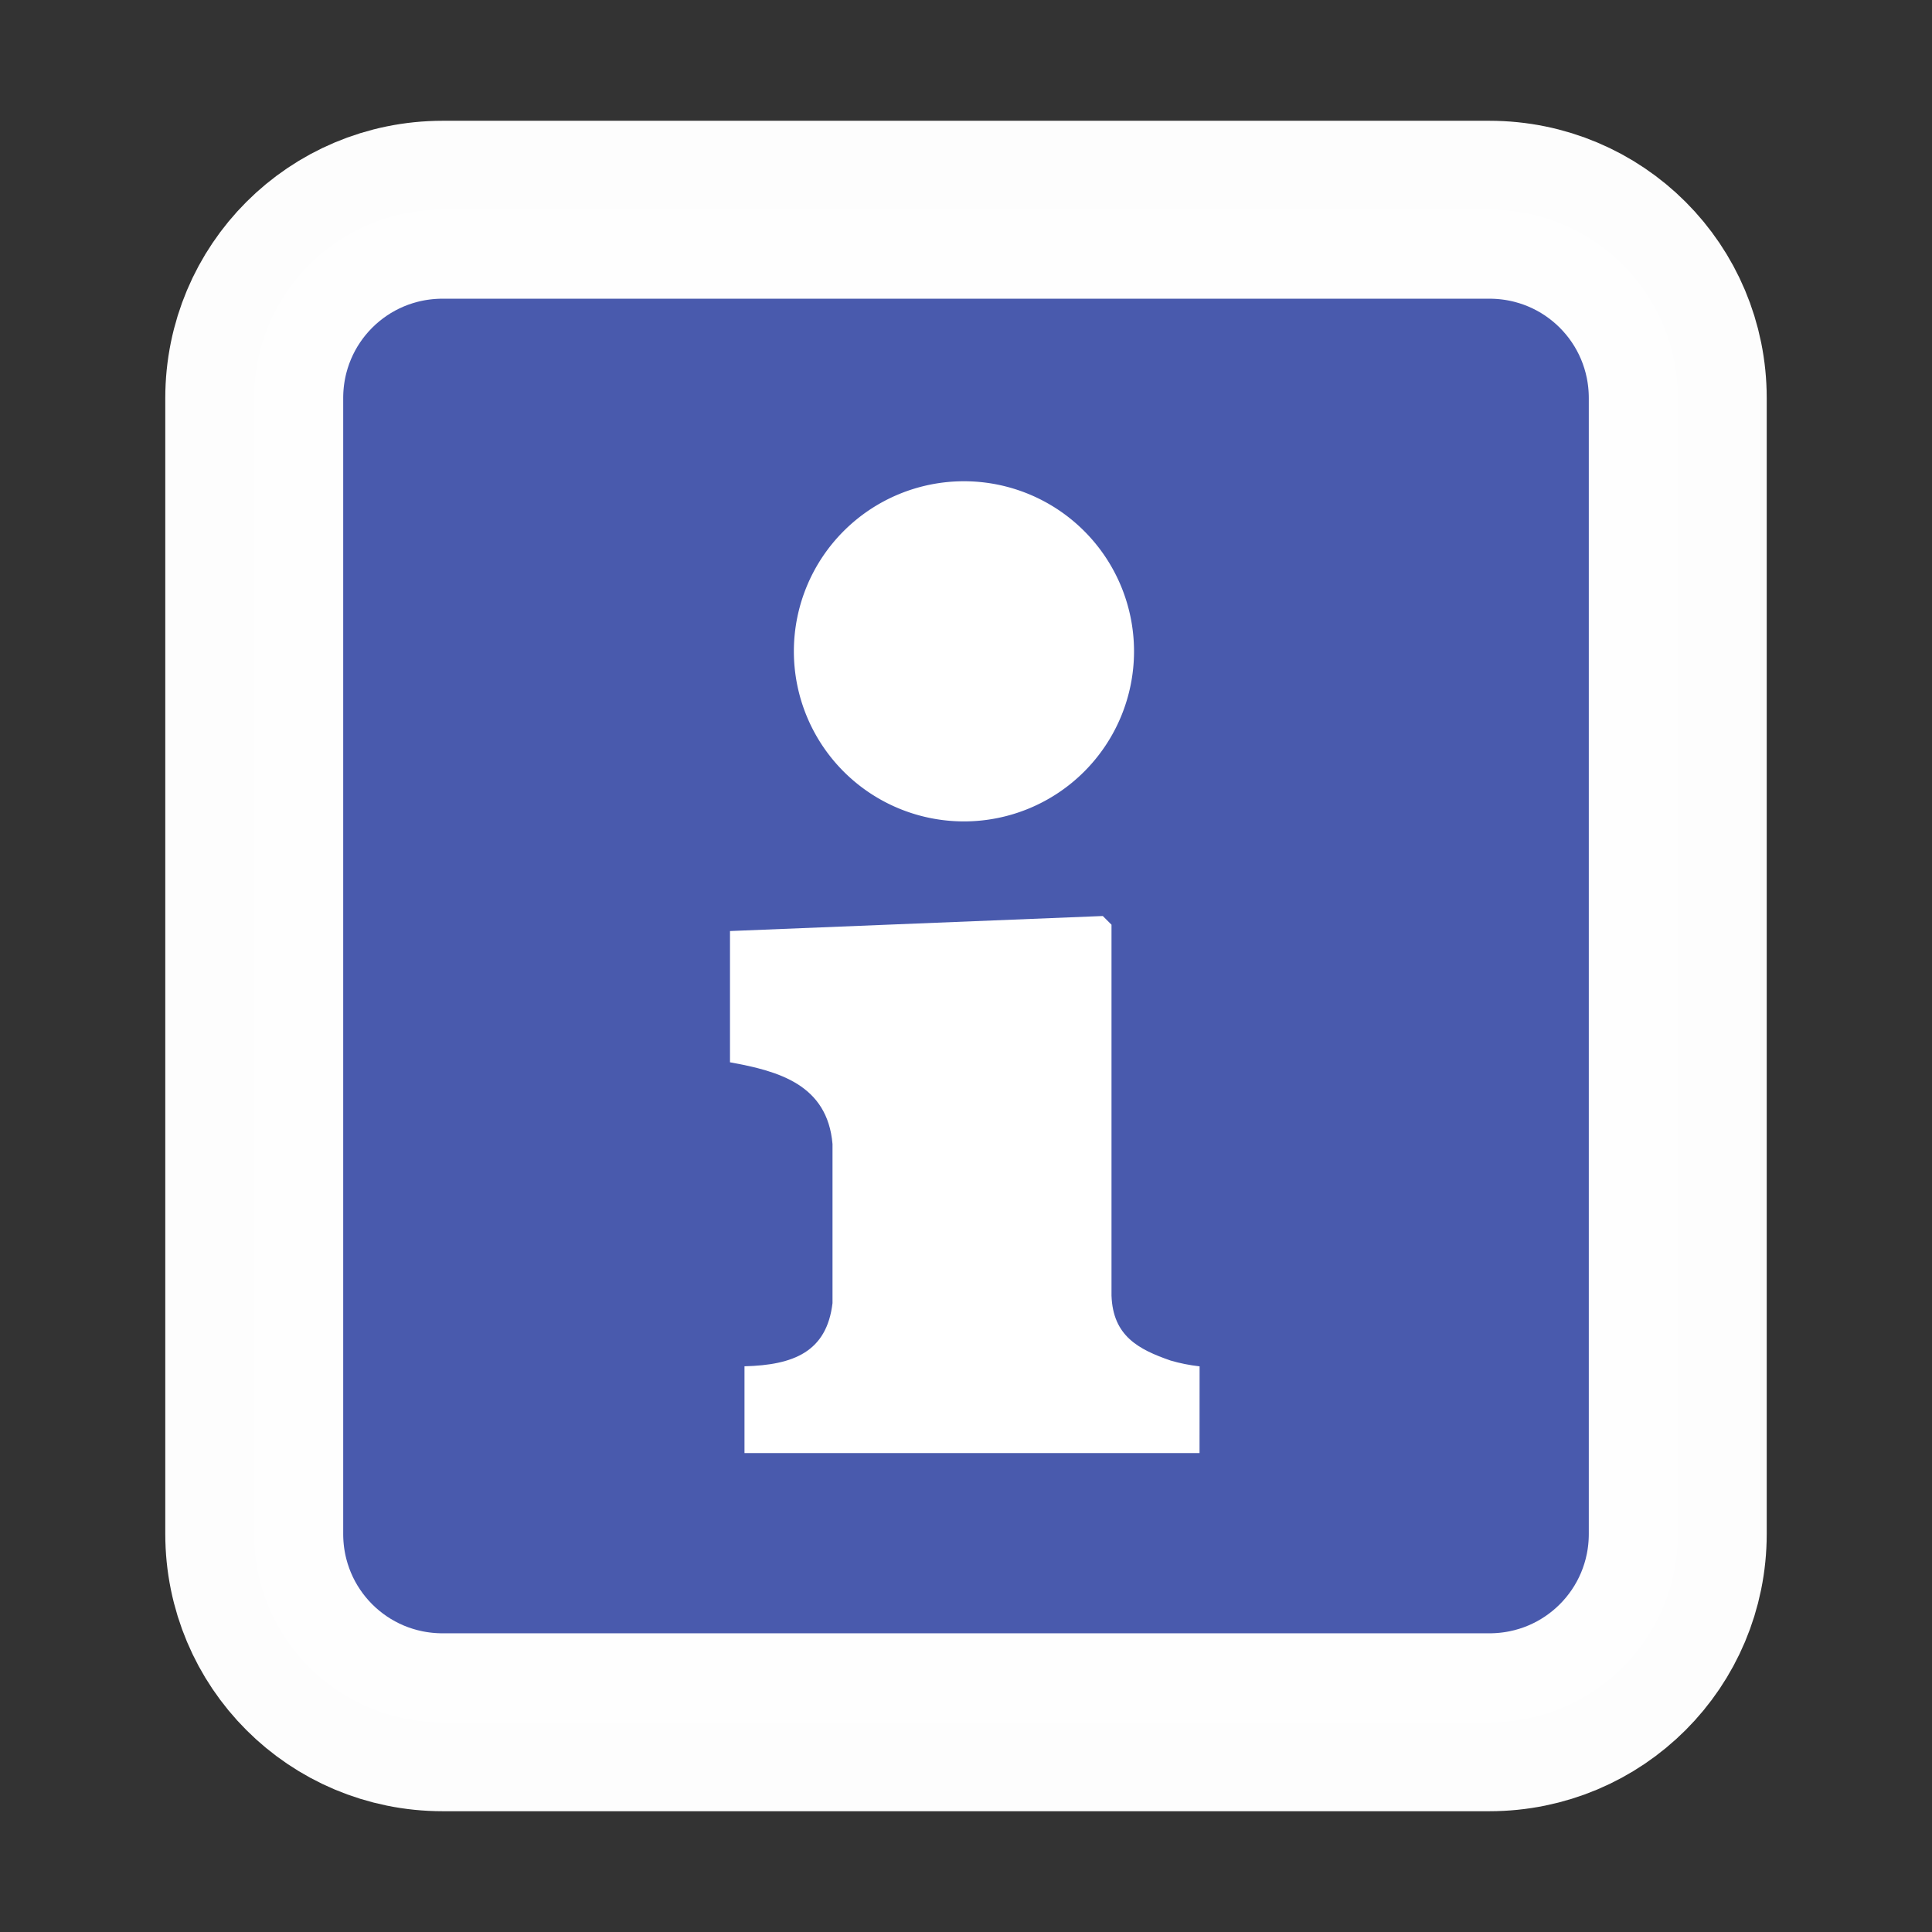 <?xml version="1.0" encoding="UTF-8"?>
<svg version="1.1" viewBox="0 0 32 32" xmlns="http://www.w3.org/2000/svg">
 <rect x="0" y="0" width="32" height="32" fill="#333333" stroke="none"/>
 <path d="m7.332 3.474h17.336c1.729 0 3.121 1.392 3.121 3.121v18.81c0 1.729-1.392 3.121-3.121 3.121h-17.336c-1.729 0-3.121-1.392-3.121-3.121v-18.81c0-1.729 1.392-3.121 3.121-3.121z" fill="#495aad" stroke="#fff" stroke-opacity=".99" stroke-width="2.947" style="paint-order:normal"/>
 <path d="m19.868 24.067h-7.537v-1.437c0.81-0.02 1.362-0.238 1.458-1.046v-2.636c-0.085-0.98-0.885-1.207-1.698-1.353v-2.174l6.175-0.249 0.144 0.144v6.144c0.024 0.668 0.445 0.89 0.979 1.075 0.153 0.045 0.313 0.077 0.48 0.096z" fill="#fff" stroke-width=".368"/>
 <path d="m18.783 10.788a2.817 2.817 0 0 1-2.817 2.817 2.817 2.817 0 0 1-2.817-2.817 2.817 2.817 0 0 1 2.817-2.817 2.817 2.817 0 0 1 2.817 2.817" fill="#fff" stroke-width=".368" style="paint-order:fill markers stroke"/>
</svg>
